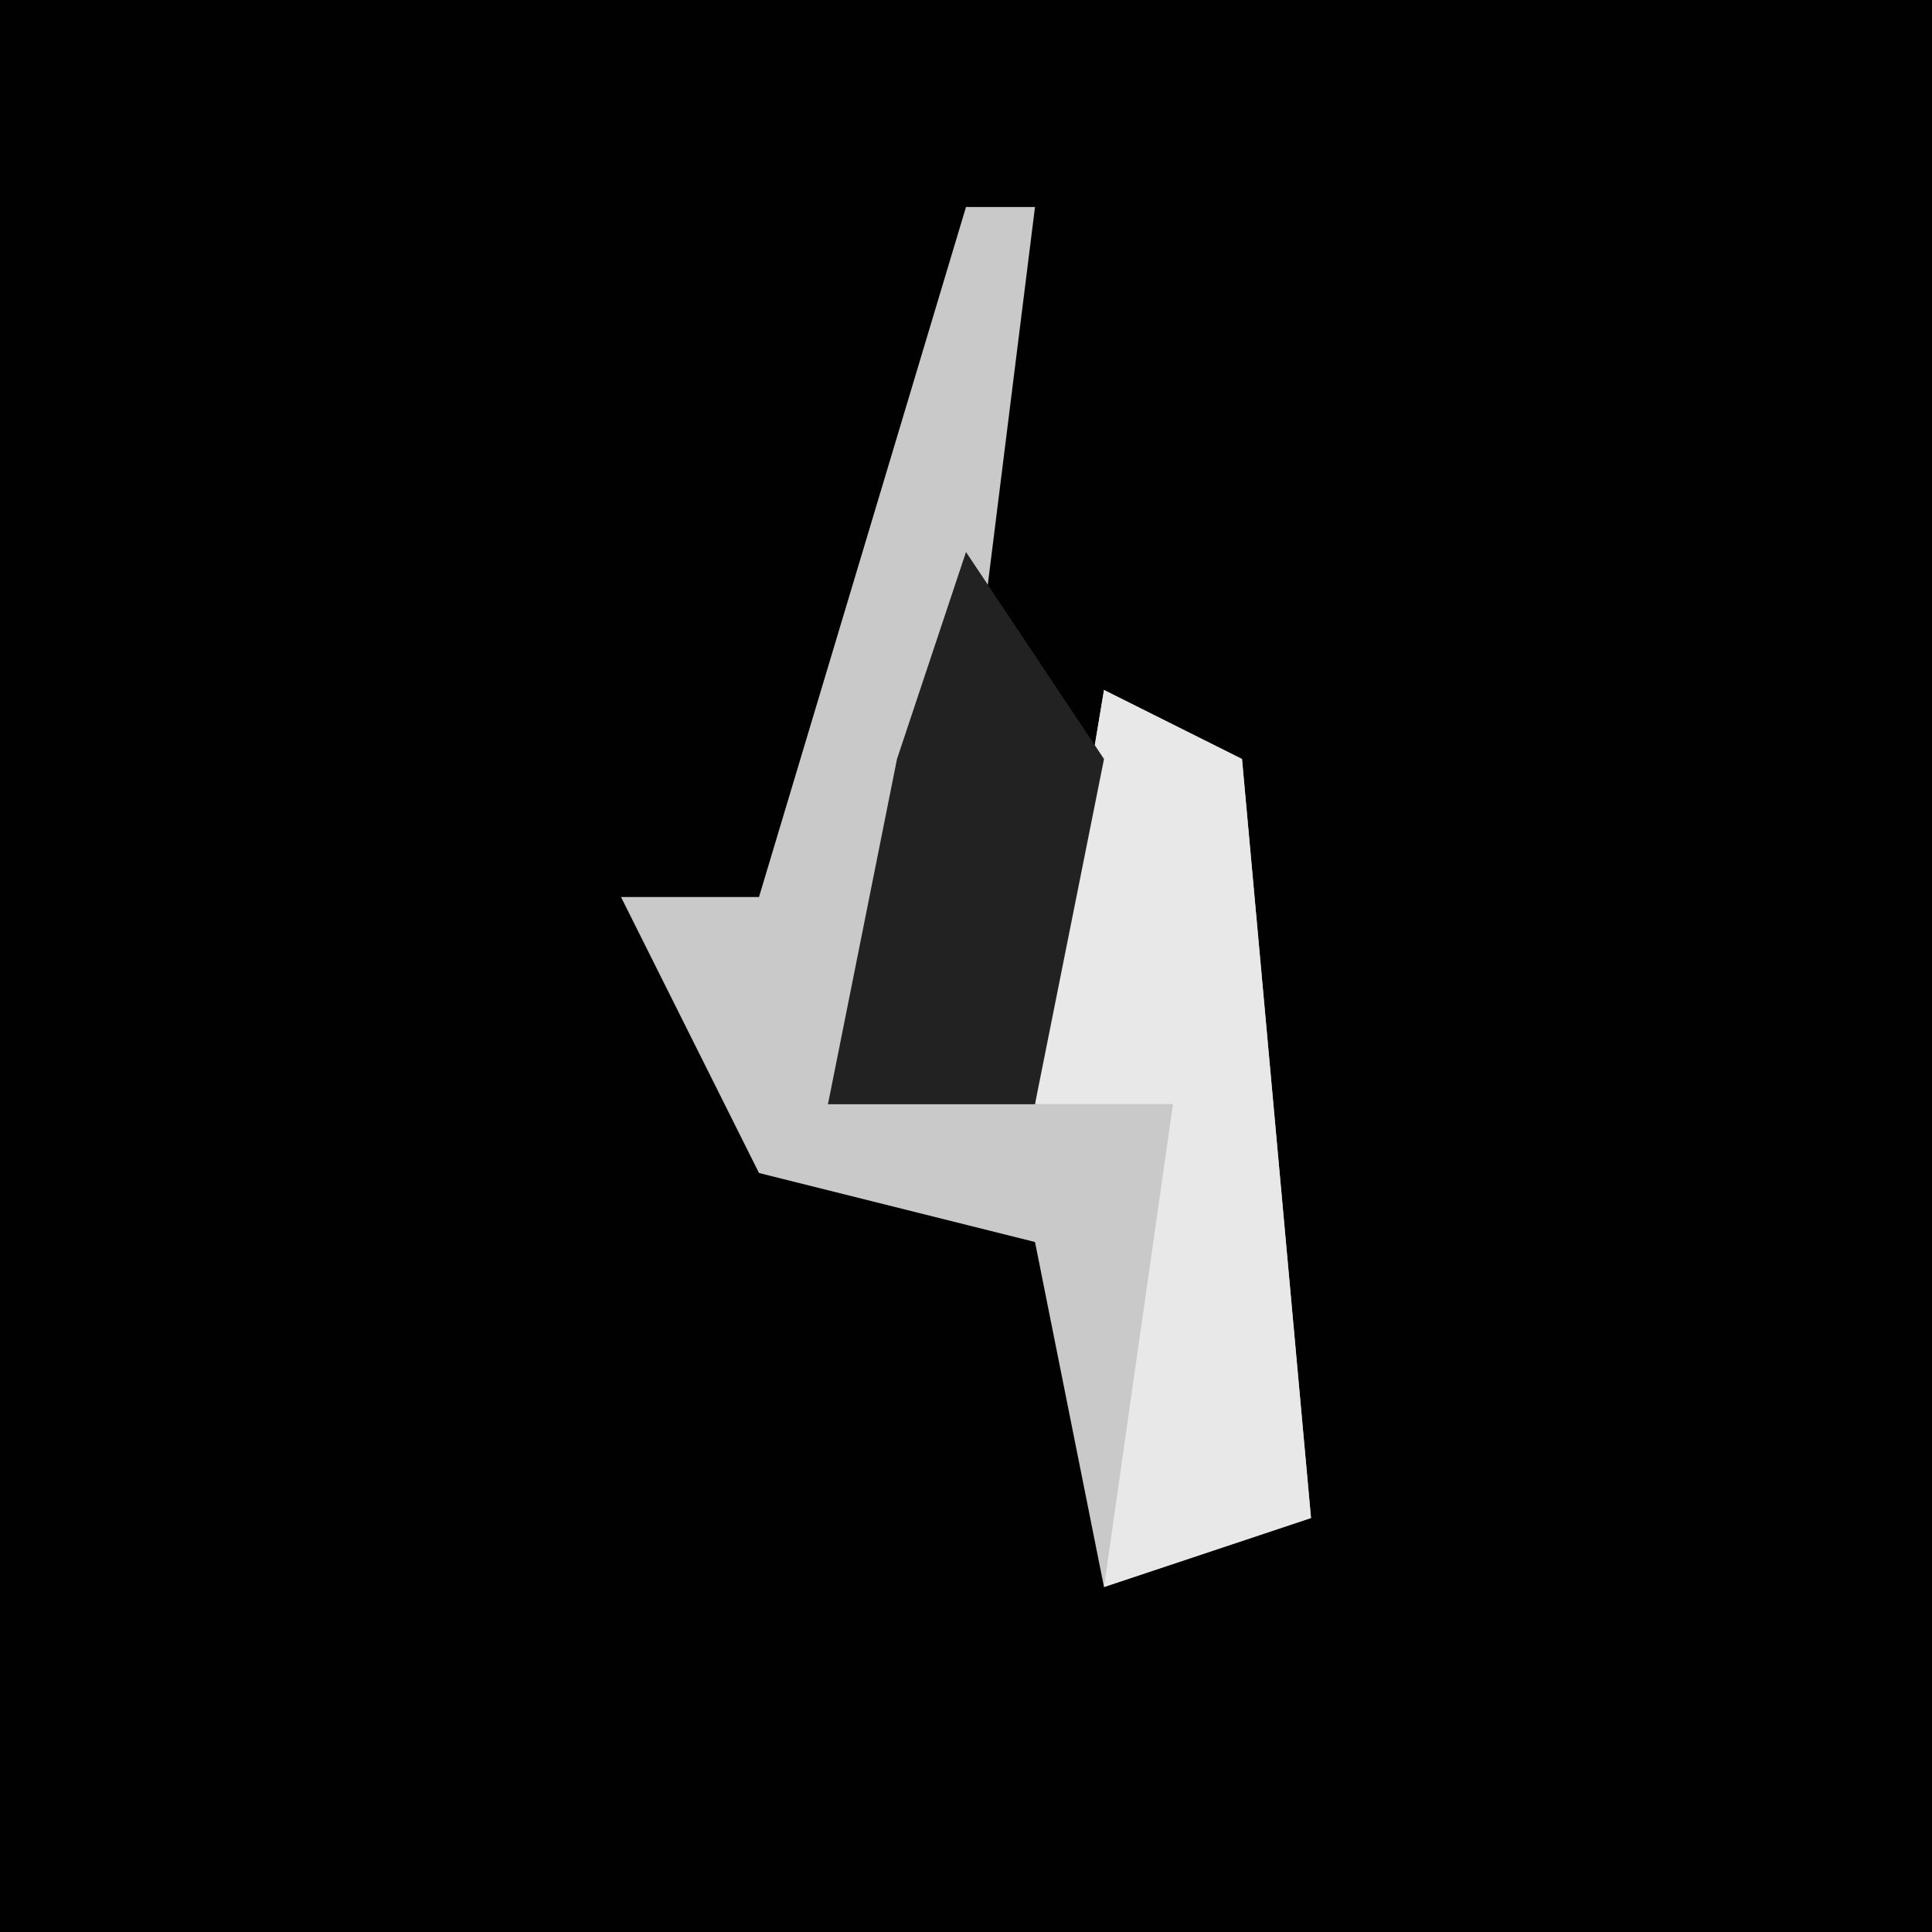 <?xml version="1.0" encoding="UTF-8"?>
<svg version="1.1" xmlns="http://www.w3.org/2000/svg" width="28" height="28">
<path d="M0,0 L28,0 L28,28 L0,28 Z " fill="#010101" transform="translate(0,0)"/>
<path d="M0,0 L1,0 L0,8 L-2,13 L1,13 L2,7 L4,8 L5,19 L2,20 L1,15 L-3,14 L-5,10 L-3,10 Z " fill="#C9C9C9" transform="translate(14,3)"/>
<path d="M0,0 L2,1 L3,12 L0,13 L1,6 L-1,6 Z " fill="#E8E8E8" transform="translate(16,10)"/>
<path d="M0,0 L2,3 L1,8 L-2,8 L-1,3 Z " fill="#222222" transform="translate(14,8)"/>
</svg>
